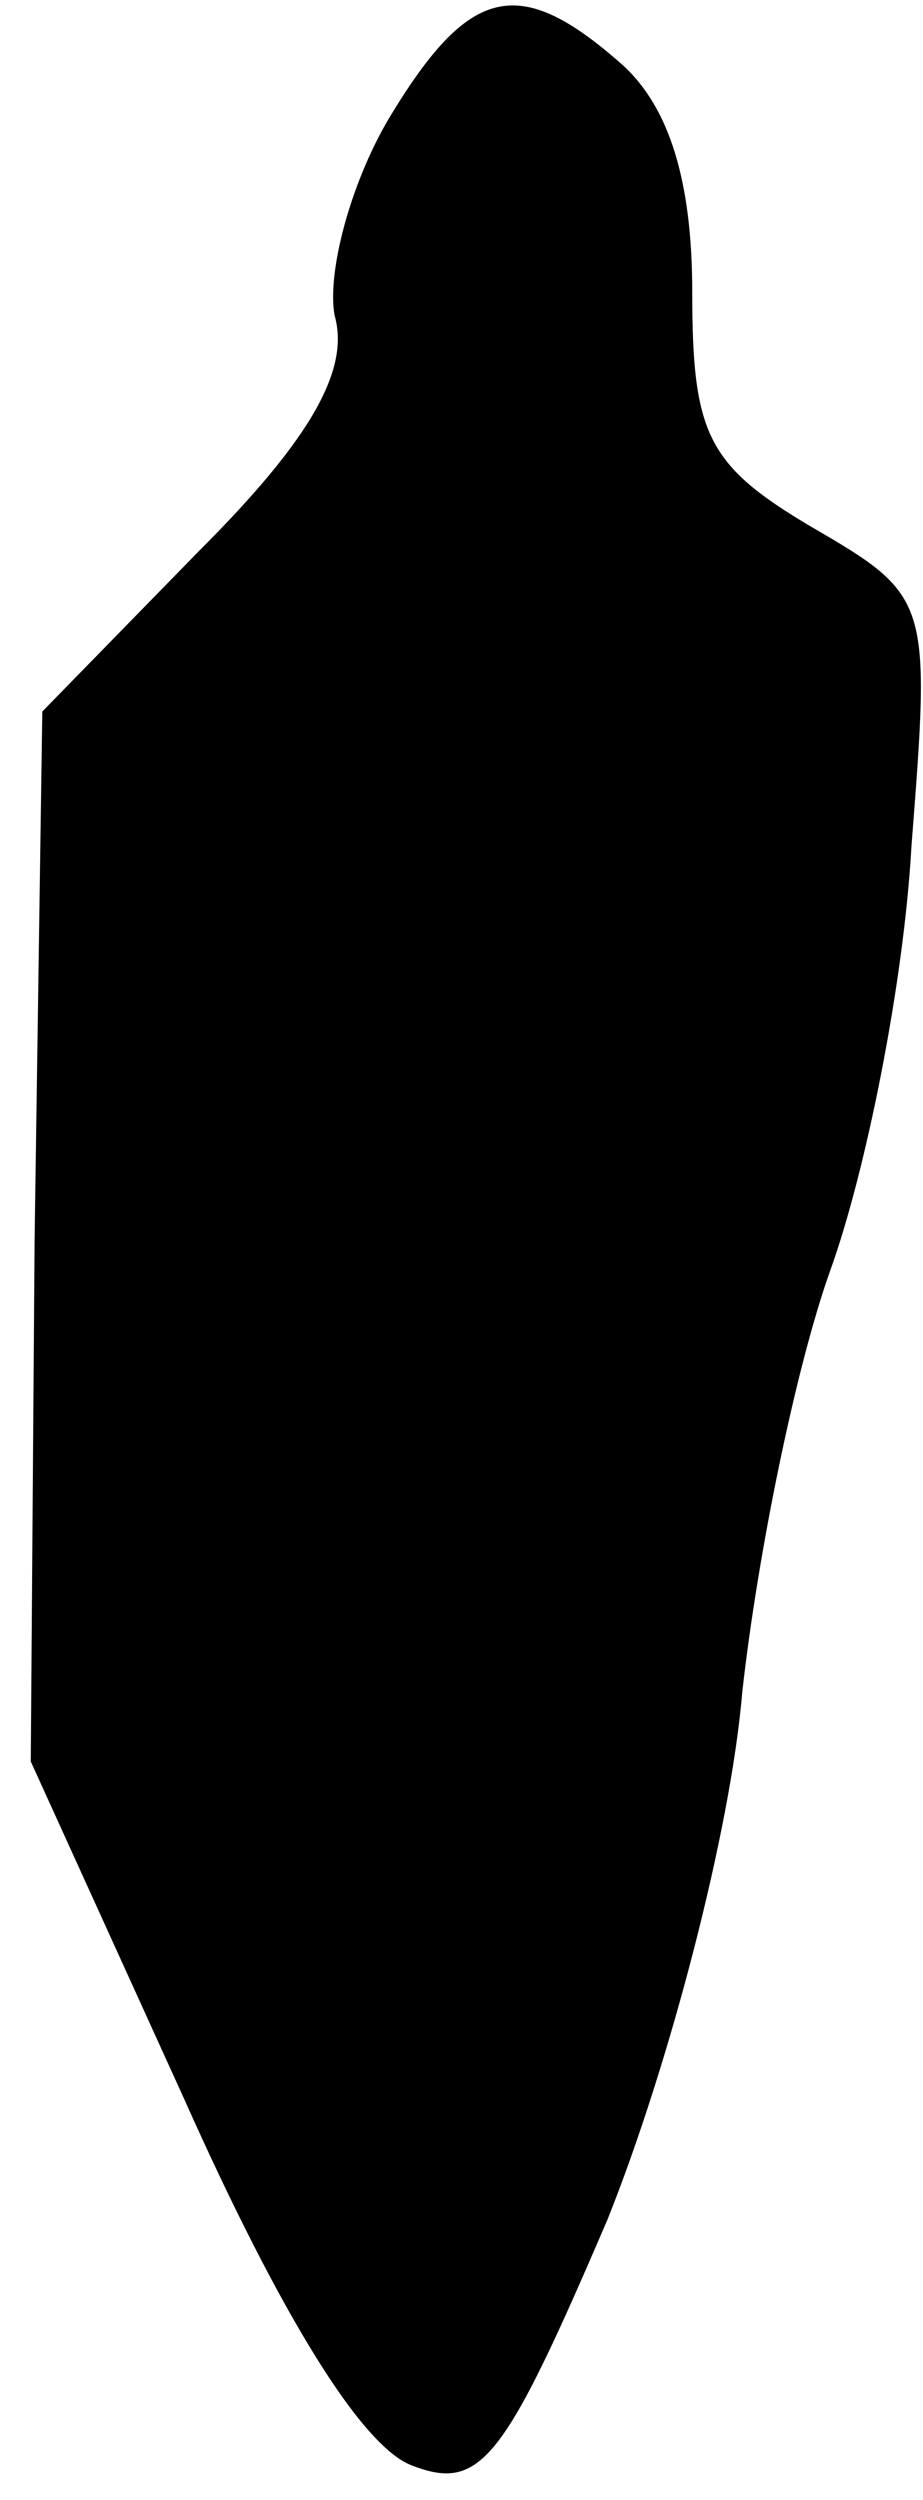 <?xml version="1.0" standalone="no"?>
<!DOCTYPE svg PUBLIC "-//W3C//DTD SVG 20010904//EN"
 "http://www.w3.org/TR/2001/REC-SVG-20010904/DTD/svg10.dtd">
<svg version="1.0" xmlns="http://www.w3.org/2000/svg"
 width="24pt" height="65pt" viewBox="0 0 24 65"
 preserveAspectRatio="xMidYMid meet">
<g transform="translate(0,65) scale(0.1,-0.1)"
fill="#000000" stroke="none">
<path fill="#000000" stroke="none" d="M101 619 c-10 -17 -16 -40 -14 -51 4
-14 -6 -32 -35 -61 l-41 -42 -2 -137 -1 -136 40 -88 c25 -56 46 -90 59 -95 18
-7 24 1 51 64 16 40 32 101 35 137 4 36 14 85 23 110 9 25 19 74 21 110 5 64
5 65 -26 83 -27 16 -31 24 -31 61 0 29 -6 48 -18 59 -27 24 -40 21 -61 -14z"/>
</g>
</svg>
